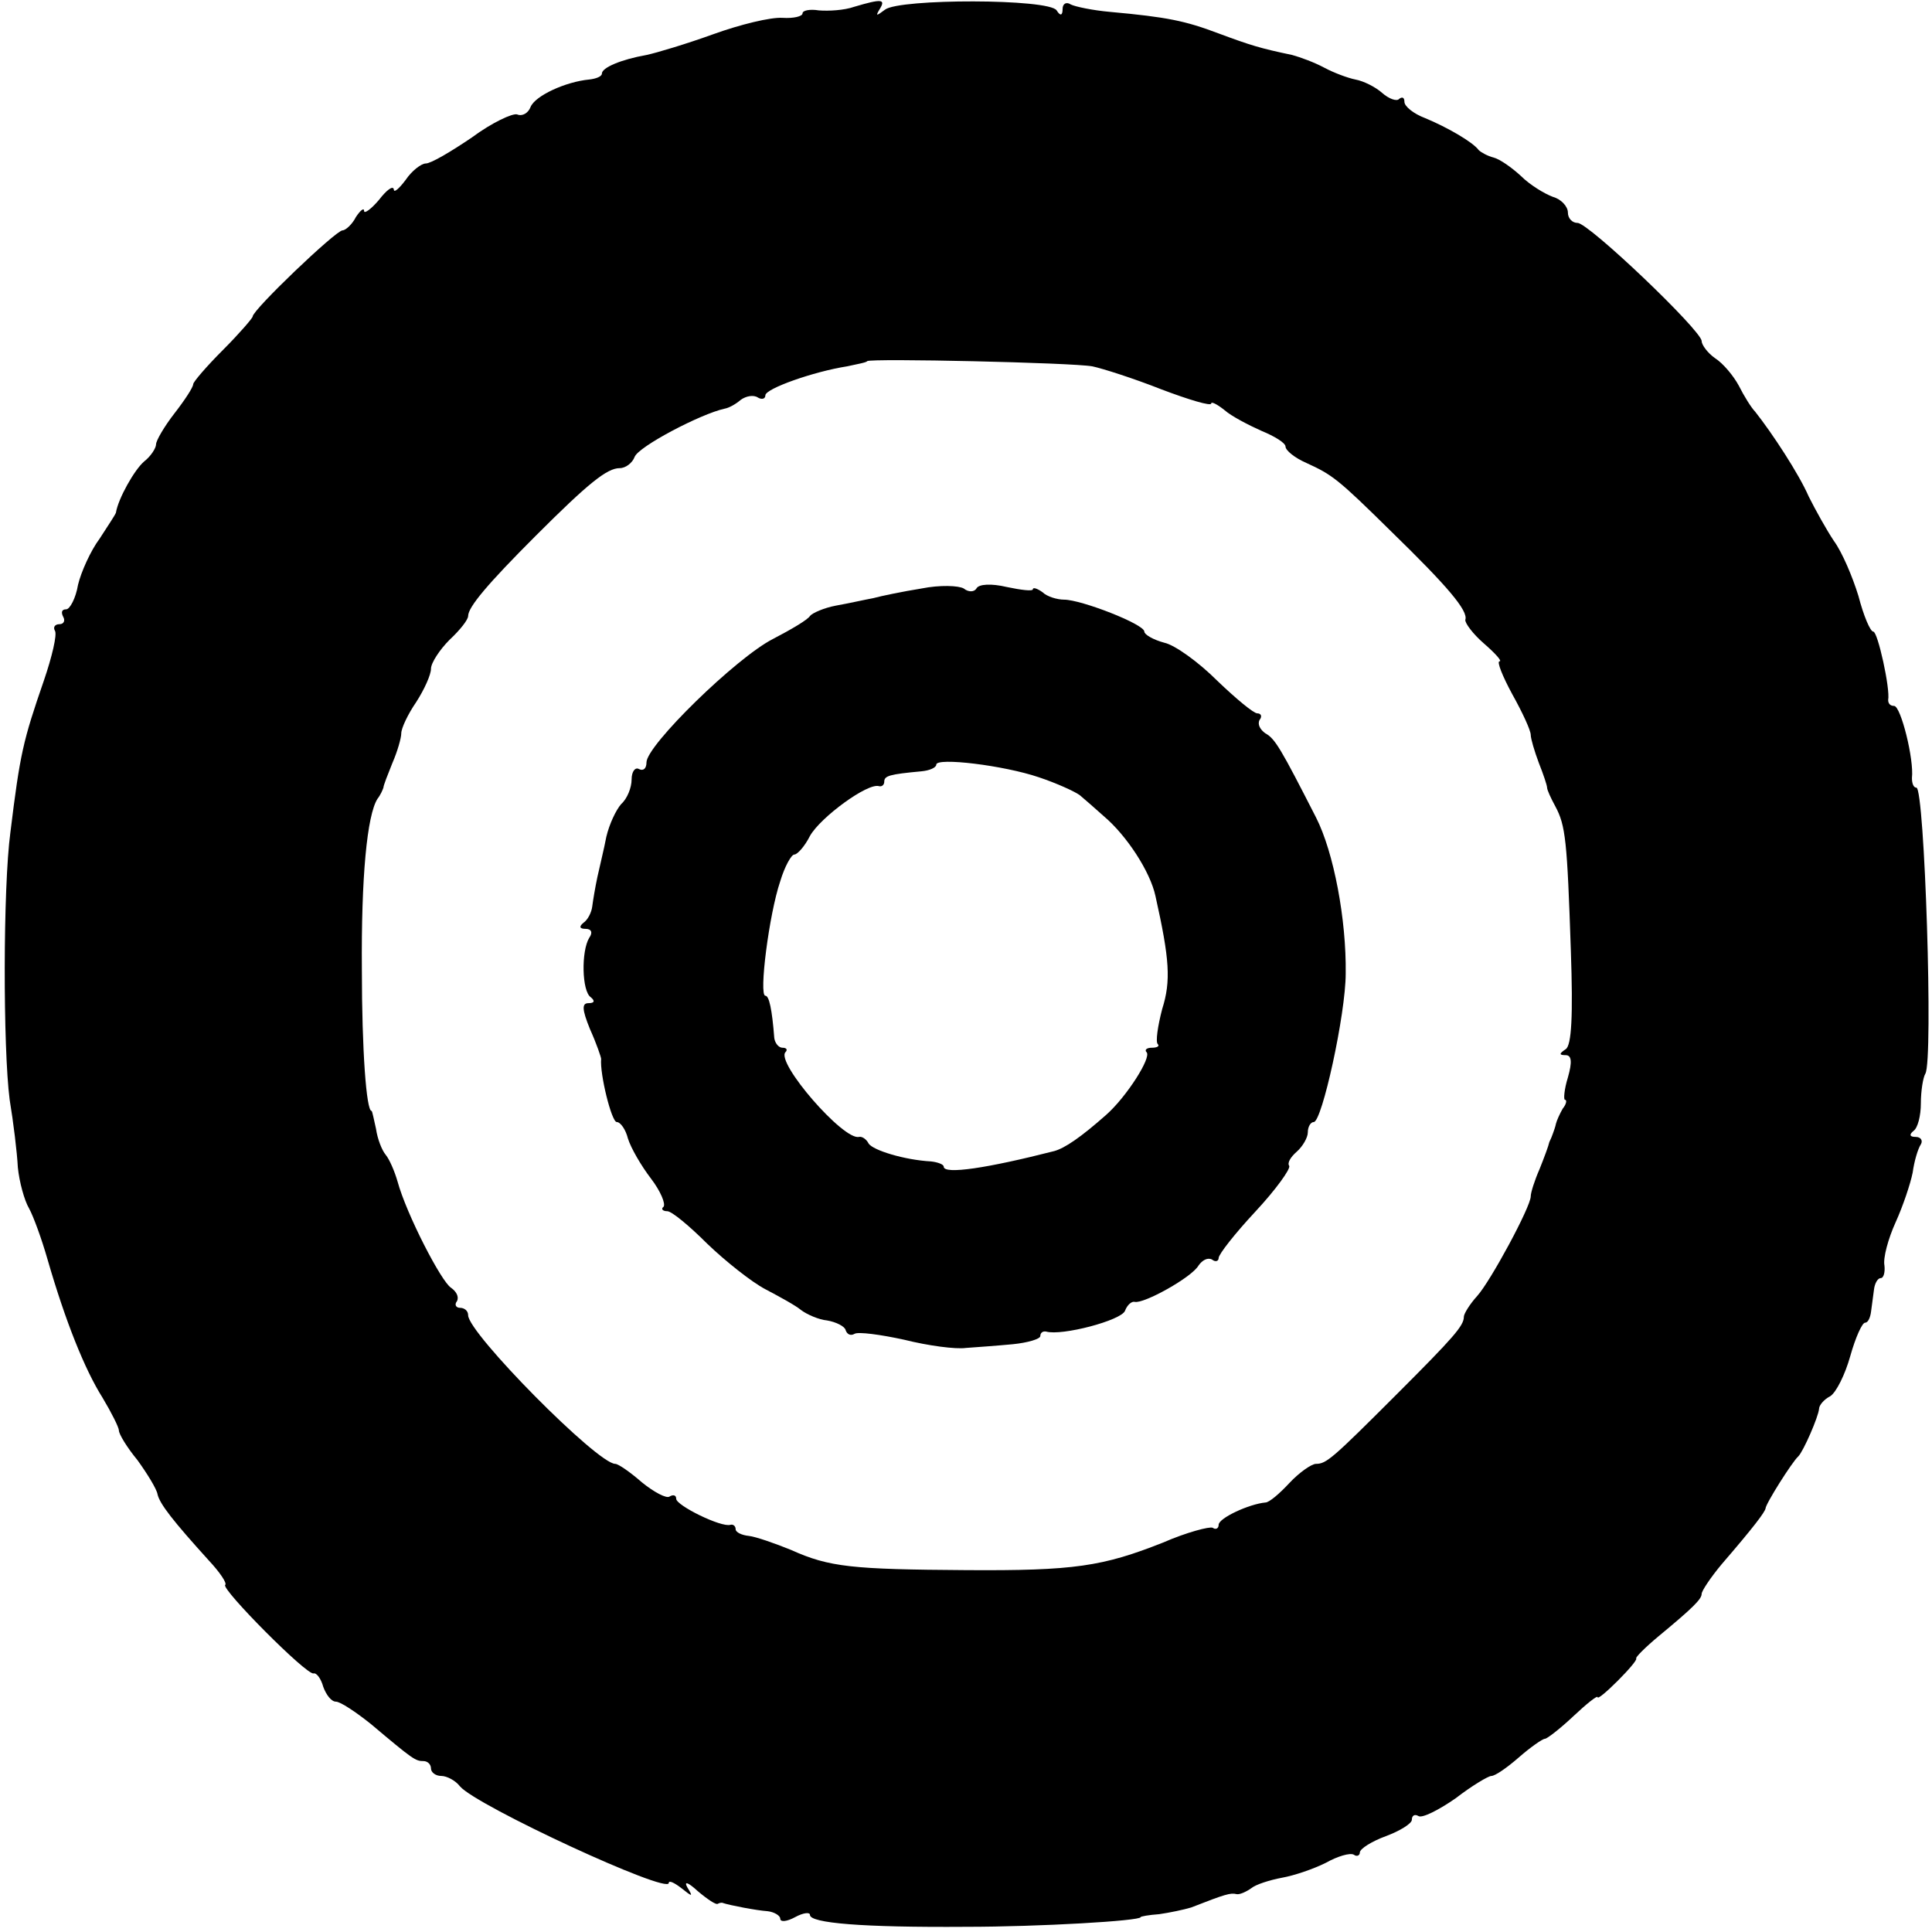<?xml version="1.0" standalone="no"?>
<!DOCTYPE svg PUBLIC "-//W3C//DTD SVG 20010904//EN"
 "http://www.w3.org/TR/2001/REC-SVG-20010904/DTD/svg10.dtd">
<svg version="1.0" xmlns="http://www.w3.org/2000/svg"
 width="260pt" height="260pt" viewBox="0 0 260 260"
 preserveAspectRatio="xMidYMid meet">
<g transform="translate(0,260) scale(0.1,-0.1)"
fill="#000000" stroke="none">
<path d="M1150 2591 c-14 -5 -35 -6 -48 -5 -12 2 -22 0 -22 -4 0 -4 -12 -7
-27 -6 -16 1 -57 -9 -93 -22 -36 -13 -76 -25 -90 -28 -34 -6 -60 -17 -60 -25
0 -4 -8 -7 -17 -8 -32 -3 -73 -22 -79 -37 -3 -8 -11 -13 -18 -10 -6 2 -34 -11
-61 -31 -28 -19 -55 -35 -62 -35 -6 0 -19 -10 -27 -22 -9 -12 -16 -18 -16 -13
-1 6 -10 -1 -20 -14 -11 -13 -20 -19 -20 -15 0 5 -5 1 -11 -8 -5 -10 -14 -18
-18 -18 -9 0 -121 -107 -121 -116 0 -2 -18 -23 -40 -45 -22 -22 -40 -43 -40
-46 0 -4 -11 -21 -25 -39 -14 -18 -25 -37 -25 -42 0 -5 -7 -16 -16 -23 -13
-11 -35 -50 -38 -69 -1 -3 -11 -18 -22 -35 -12 -16 -25 -45 -29 -62 -3 -18
-11 -33 -16 -33 -6 0 -7 -4 -4 -10 3 -5 1 -10 -5 -10 -6 0 -9 -4 -6 -9 3 -5
-4 -35 -15 -67 -28 -81 -32 -98 -45 -204 -10 -74 -10 -291 -1 -360 5 -30 10
-71 11 -91 2 -20 9 -45 15 -55 6 -11 17 -41 25 -69 24 -83 50 -148 74 -186 12
-20 22 -40 22 -44 0 -5 11 -23 25 -40 13 -18 26 -39 27 -46 3 -13 21 -36 69
-89 15 -16 25 -31 22 -33 -5 -6 110 -122 119 -119 4 1 10 -7 13 -18 4 -11 11
-20 17 -20 6 0 27 -14 47 -30 57 -48 60 -50 71 -50 5 0 10 -4 10 -10 0 -5 6
-10 14 -10 7 0 19 -6 25 -14 22 -26 281 -146 281 -130 0 4 8 0 17 -7 15 -12
16 -12 8 1 -5 9 1 7 14 -5 13 -11 25 -19 27 -17 2 1 5 2 7 1 9 -3 45 -10 60
-11 9 -1 17 -6 17 -10 0 -5 9 -4 20 2 11 6 20 7 20 3 0 -11 70 -17 210 -16 99
0 235 8 235 13 0 1 11 3 25 4 14 2 33 6 43 9 46 18 53 20 61 18 4 -1 13 3 20
8 6 5 25 11 41 14 17 3 43 12 59 20 16 9 33 14 38 11 4 -3 8 -1 8 3 0 5 16 15
35 22 19 7 35 17 35 22 0 6 4 8 9 5 5 -3 27 8 50 24 22 17 44 30 48 30 5 0 21
11 37 25 16 14 32 25 35 25 3 0 21 14 39 31 17 16 32 28 32 25 0 -3 12 7 27
22 15 15 26 28 25 30 -2 1 12 15 30 30 46 38 58 50 58 57 0 4 12 22 27 40 44
51 58 70 59 75 0 6 36 63 44 70 7 7 27 53 28 64 0 5 7 13 15 17 8 5 20 29 27
54 7 25 16 45 20 45 4 0 7 7 8 15 1 8 3 22 4 30 1 8 5 15 9 15 4 0 6 8 5 17
-2 10 5 36 15 58 10 22 20 52 23 67 2 15 7 32 11 38 3 5 0 10 -7 10 -8 0 -9 3
-3 8 6 4 10 21 10 37 0 17 3 35 6 40 11 17 -1 385 -12 385 -4 0 -6 6 -6 13 3
25 -15 97 -24 97 -5 0 -8 3 -8 8 3 15 -14 92 -20 92 -4 0 -13 21 -20 48 -8 26
-22 59 -33 74 -10 15 -25 42 -34 60 -13 30 -49 85 -72 114 -5 5 -15 21 -22 35
-7 13 -21 30 -32 37 -10 7 -18 18 -18 23 0 14 -152 159 -167 159 -7 0 -13 6
-13 14 0 8 -9 18 -20 21 -11 4 -31 16 -43 28 -13 12 -29 23 -37 25 -8 2 -17 7
-20 10 -8 11 -43 31 -72 43 -16 6 -28 16 -28 22 0 6 -3 7 -7 4 -3 -4 -14 0
-23 8 -9 8 -25 16 -36 18 -10 2 -29 9 -42 16 -13 7 -32 14 -43 17 -43 9 -56
13 -99 29 -45 17 -69 22 -146 29 -23 2 -47 7 -53 10 -6 4 -11 1 -11 -6 0 -9
-3 -10 -8 -2 -10 16 -212 16 -231 1 -12 -9 -13 -9 -7 1 8 13 3 14 -34 3z m320
-484 c14 -3 55 -16 93 -31 37 -14 67 -23 67 -19 0 3 8 -1 18 -9 9 -8 32 -20
50 -28 17 -7 32 -16 32 -21 0 -5 12 -15 28 -22 35 -16 42 -21 115 -93 75 -73
103 -106 99 -118 -1 -4 10 -19 25 -32 15 -13 25 -24 21 -24 -4 0 4 -20 17 -44
14 -25 25 -49 25 -55 0 -5 5 -22 11 -38 6 -15 11 -30 11 -33 0 -3 5 -14 11
-25 14 -26 16 -46 21 -195 3 -87 1 -127 -7 -132 -9 -6 -9 -8 0 -8 8 0 9 -9 3
-30 -5 -16 -6 -30 -4 -30 3 0 2 -6 -3 -12 -4 -7 -8 -16 -9 -20 -1 -5 -3 -10
-4 -13 -1 -3 -3 -8 -5 -12 -1 -5 -7 -21 -13 -36 -7 -16 -12 -32 -12 -37 0 -14
-54 -114 -72 -134 -10 -11 -18 -24 -18 -28 0 -12 -13 -27 -90 -104 -87 -87
-95 -94 -109 -94 -6 0 -23 -12 -36 -26 -13 -14 -27 -26 -32 -26 -22 -2 -63
-21 -63 -30 0 -5 -4 -7 -8 -4 -4 2 -35 -6 -67 -20 -81 -32 -119 -38 -265 -37
-153 1 -184 4 -235 27 -22 9 -48 18 -57 19 -10 1 -18 5 -18 9 0 4 -3 7 -7 6
-12 -4 -73 26 -73 35 0 5 -4 6 -9 3 -4 -3 -21 6 -37 19 -16 14 -32 25 -36 25
-24 0 -198 176 -198 200 0 6 -5 10 -11 10 -5 0 -8 4 -4 9 3 6 -1 13 -8 18 -13
8 -60 99 -72 143 -4 14 -11 30 -16 36 -5 6 -11 21 -13 35 -3 13 -5 24 -6 24
-7 0 -13 82 -13 190 -1 125 7 208 21 230 4 5 7 12 8 15 0 3 6 18 12 33 7 16
12 34 12 40 0 7 9 26 20 42 11 17 20 37 20 45 0 8 12 26 25 39 14 13 25 27 25
32 0 12 26 43 91 108 71 71 96 91 113 91 8 0 17 7 20 15 5 14 89 58 121 65 6
1 15 6 22 12 7 5 17 7 23 3 5 -3 10 -2 10 3 0 9 65 32 110 39 13 3 26 5 27 7
5 4 276 -2 303 -7z"/>
<path d="M1240 1808 c-25 -4 -54 -10 -65 -13 -11 -2 -33 -7 -50 -10 -16 -3
-32 -10 -35 -14 -3 -5 -25 -18 -50 -31 -49 -25 -170 -143 -170 -166 0 -8 -4
-12 -10 -9 -5 3 -10 -3 -10 -14 0 -11 -6 -26 -14 -33 -7 -8 -16 -27 -20 -44
-3 -16 -9 -40 -12 -54 -3 -14 -6 -32 -7 -40 -1 -8 -6 -18 -12 -22 -6 -5 -5 -8
3 -8 8 0 10 -5 5 -12 -11 -18 -10 -72 2 -80 6 -5 5 -8 -3 -8 -9 0 -9 -8 2 -35
9 -20 15 -38 15 -40 -2 -20 14 -85 21 -85 5 0 12 -10 15 -22 4 -13 18 -37 31
-54 13 -17 20 -34 17 -38 -4 -3 -1 -6 5 -6 6 0 30 -20 54 -44 24 -23 59 -51
78 -61 19 -10 41 -22 48 -28 8 -6 24 -13 35 -14 12 -2 24 -8 25 -13 2 -6 7 -8
12 -5 5 3 35 -1 67 -8 32 -8 69 -13 83 -11 14 1 42 3 63 5 20 2 37 7 37 11 0
4 3 7 8 6 21 -6 101 15 106 28 3 8 9 13 13 12 12 -3 77 33 86 49 5 7 12 11 18
8 5 -4 9 -2 9 2 0 5 22 33 49 62 28 30 48 58 46 62 -3 4 2 12 10 19 8 7 15 19
15 26 0 8 4 14 8 14 11 0 43 145 43 200 1 72 -16 163 -40 210 -47 92 -55 106
-68 113 -7 5 -11 12 -8 18 4 5 2 9 -3 9 -5 0 -29 20 -54 44 -25 25 -57 48 -71
51 -15 4 -27 11 -27 15 0 10 -85 43 -108 43 -9 0 -23 4 -29 10 -7 5 -13 7 -13
4 0 -3 -16 -1 -35 3 -21 5 -38 4 -41 -2 -3 -5 -11 -5 -17 0 -7 4 -32 5 -57 0z
m158 -254 c24 -8 48 -19 55 -24 7 -6 21 -18 32 -28 31 -26 63 -75 70 -108 19
-85 21 -114 9 -152 -6 -23 -9 -44 -6 -47 3 -3 -1 -5 -8 -5 -7 0 -10 -3 -7 -6
7 -7 -27 -60 -54 -84 -35 -31 -56 -45 -70 -49 -90 -23 -149 -32 -149 -21 0 3
-8 6 -17 7 -36 2 -78 15 -84 24 -3 6 -9 10 -13 9 -21 -5 -112 100 -99 114 3 3
2 6 -4 6 -5 0 -10 6 -11 13 -3 39 -7 57 -12 57 -9 0 5 110 20 154 6 20 15 36
19 36 4 0 14 11 21 25 14 25 78 72 93 67 4 -1 7 2 7 6 0 8 7 10 50 14 11 1 20
5 20 9 0 10 91 -1 138 -17z"/>
</g>
</svg>
